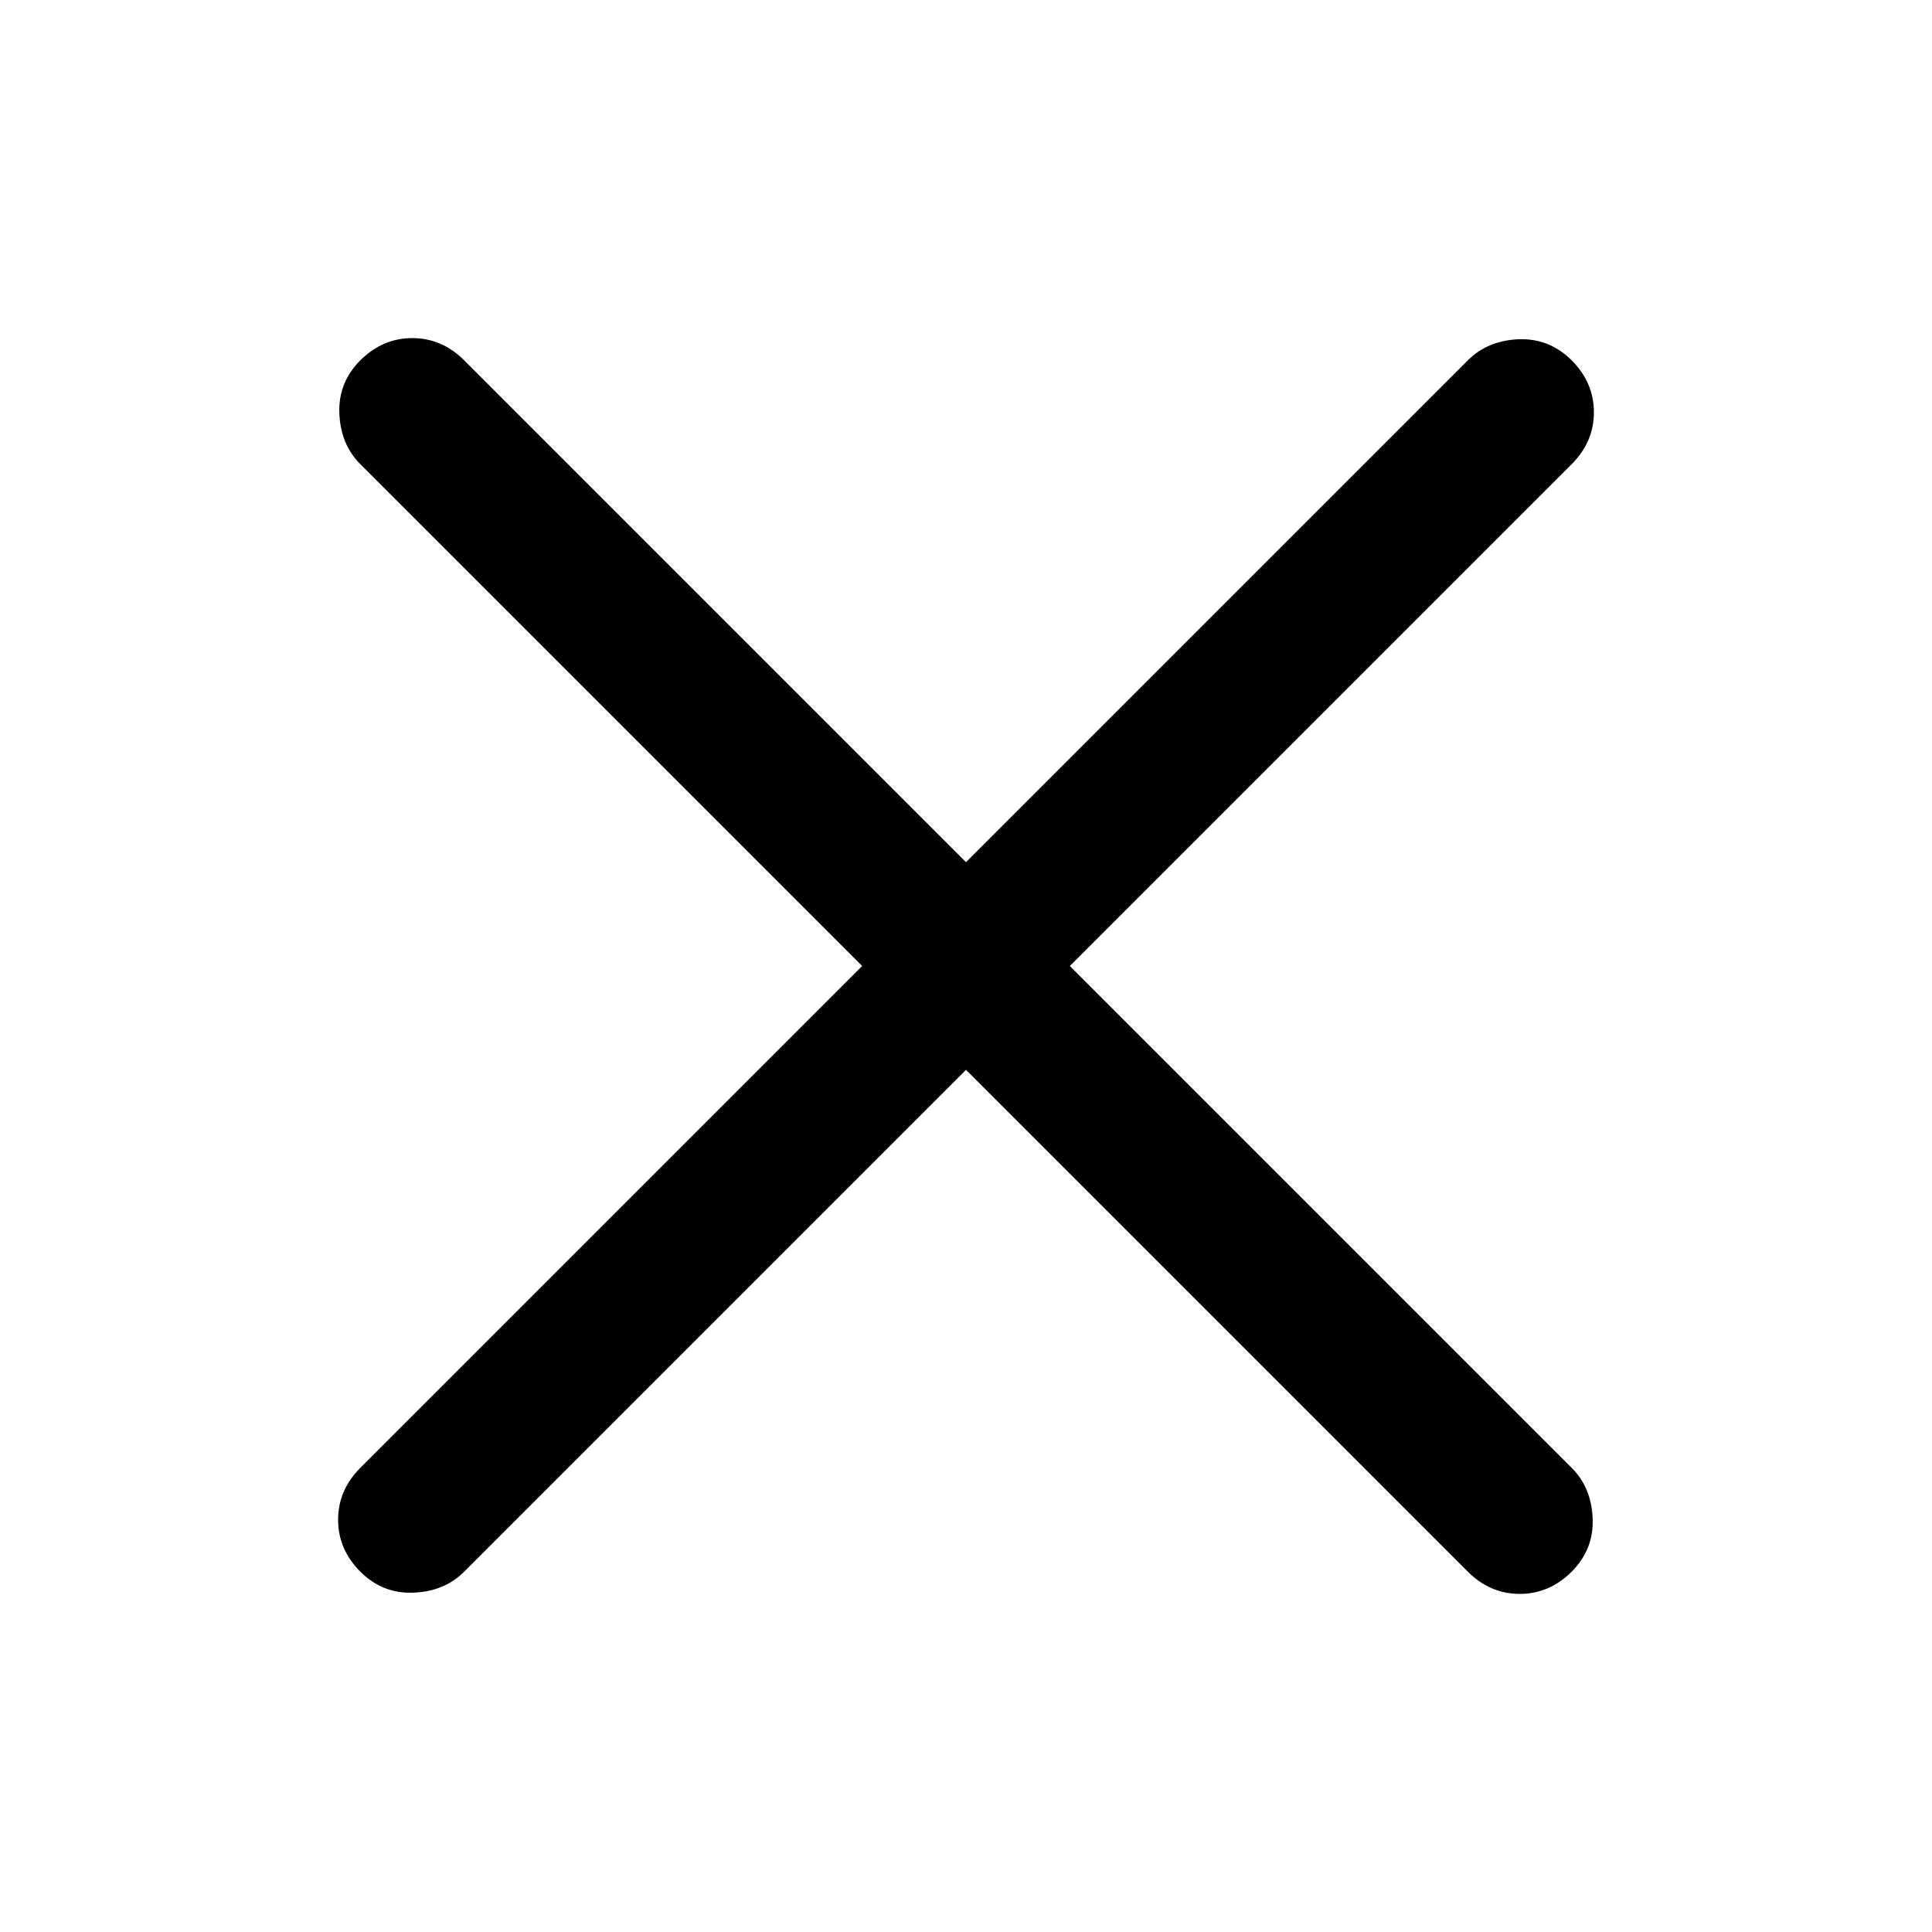 <svg width="20" height="20" viewBox="0 0 20 20" fill="none" xmlns="http://www.w3.org/2000/svg">
<path d="M10 11.075L4.805 16.27C4.669 16.406 4.494 16.479 4.281 16.487C4.067 16.496 3.884 16.423 3.73 16.27C3.577 16.116 3.5 15.937 3.5 15.732C3.5 15.528 3.577 15.348 3.73 15.195L8.925 10L3.73 4.805C3.594 4.669 3.522 4.494 3.513 4.28C3.504 4.067 3.577 3.884 3.73 3.73C3.884 3.577 4.063 3.5 4.268 3.5C4.472 3.5 4.652 3.577 4.805 3.73L10 8.925L15.195 3.73C15.331 3.594 15.506 3.521 15.72 3.512C15.933 3.504 16.116 3.577 16.27 3.73C16.423 3.884 16.5 4.063 16.5 4.268C16.5 4.472 16.423 4.652 16.27 4.805L11.075 10L16.27 15.195C16.406 15.331 16.479 15.506 16.487 15.719C16.496 15.933 16.423 16.116 16.27 16.27C16.116 16.423 15.937 16.5 15.732 16.5C15.528 16.5 15.348 16.423 15.195 16.27L10 11.075Z" fill="black"/>
</svg>
